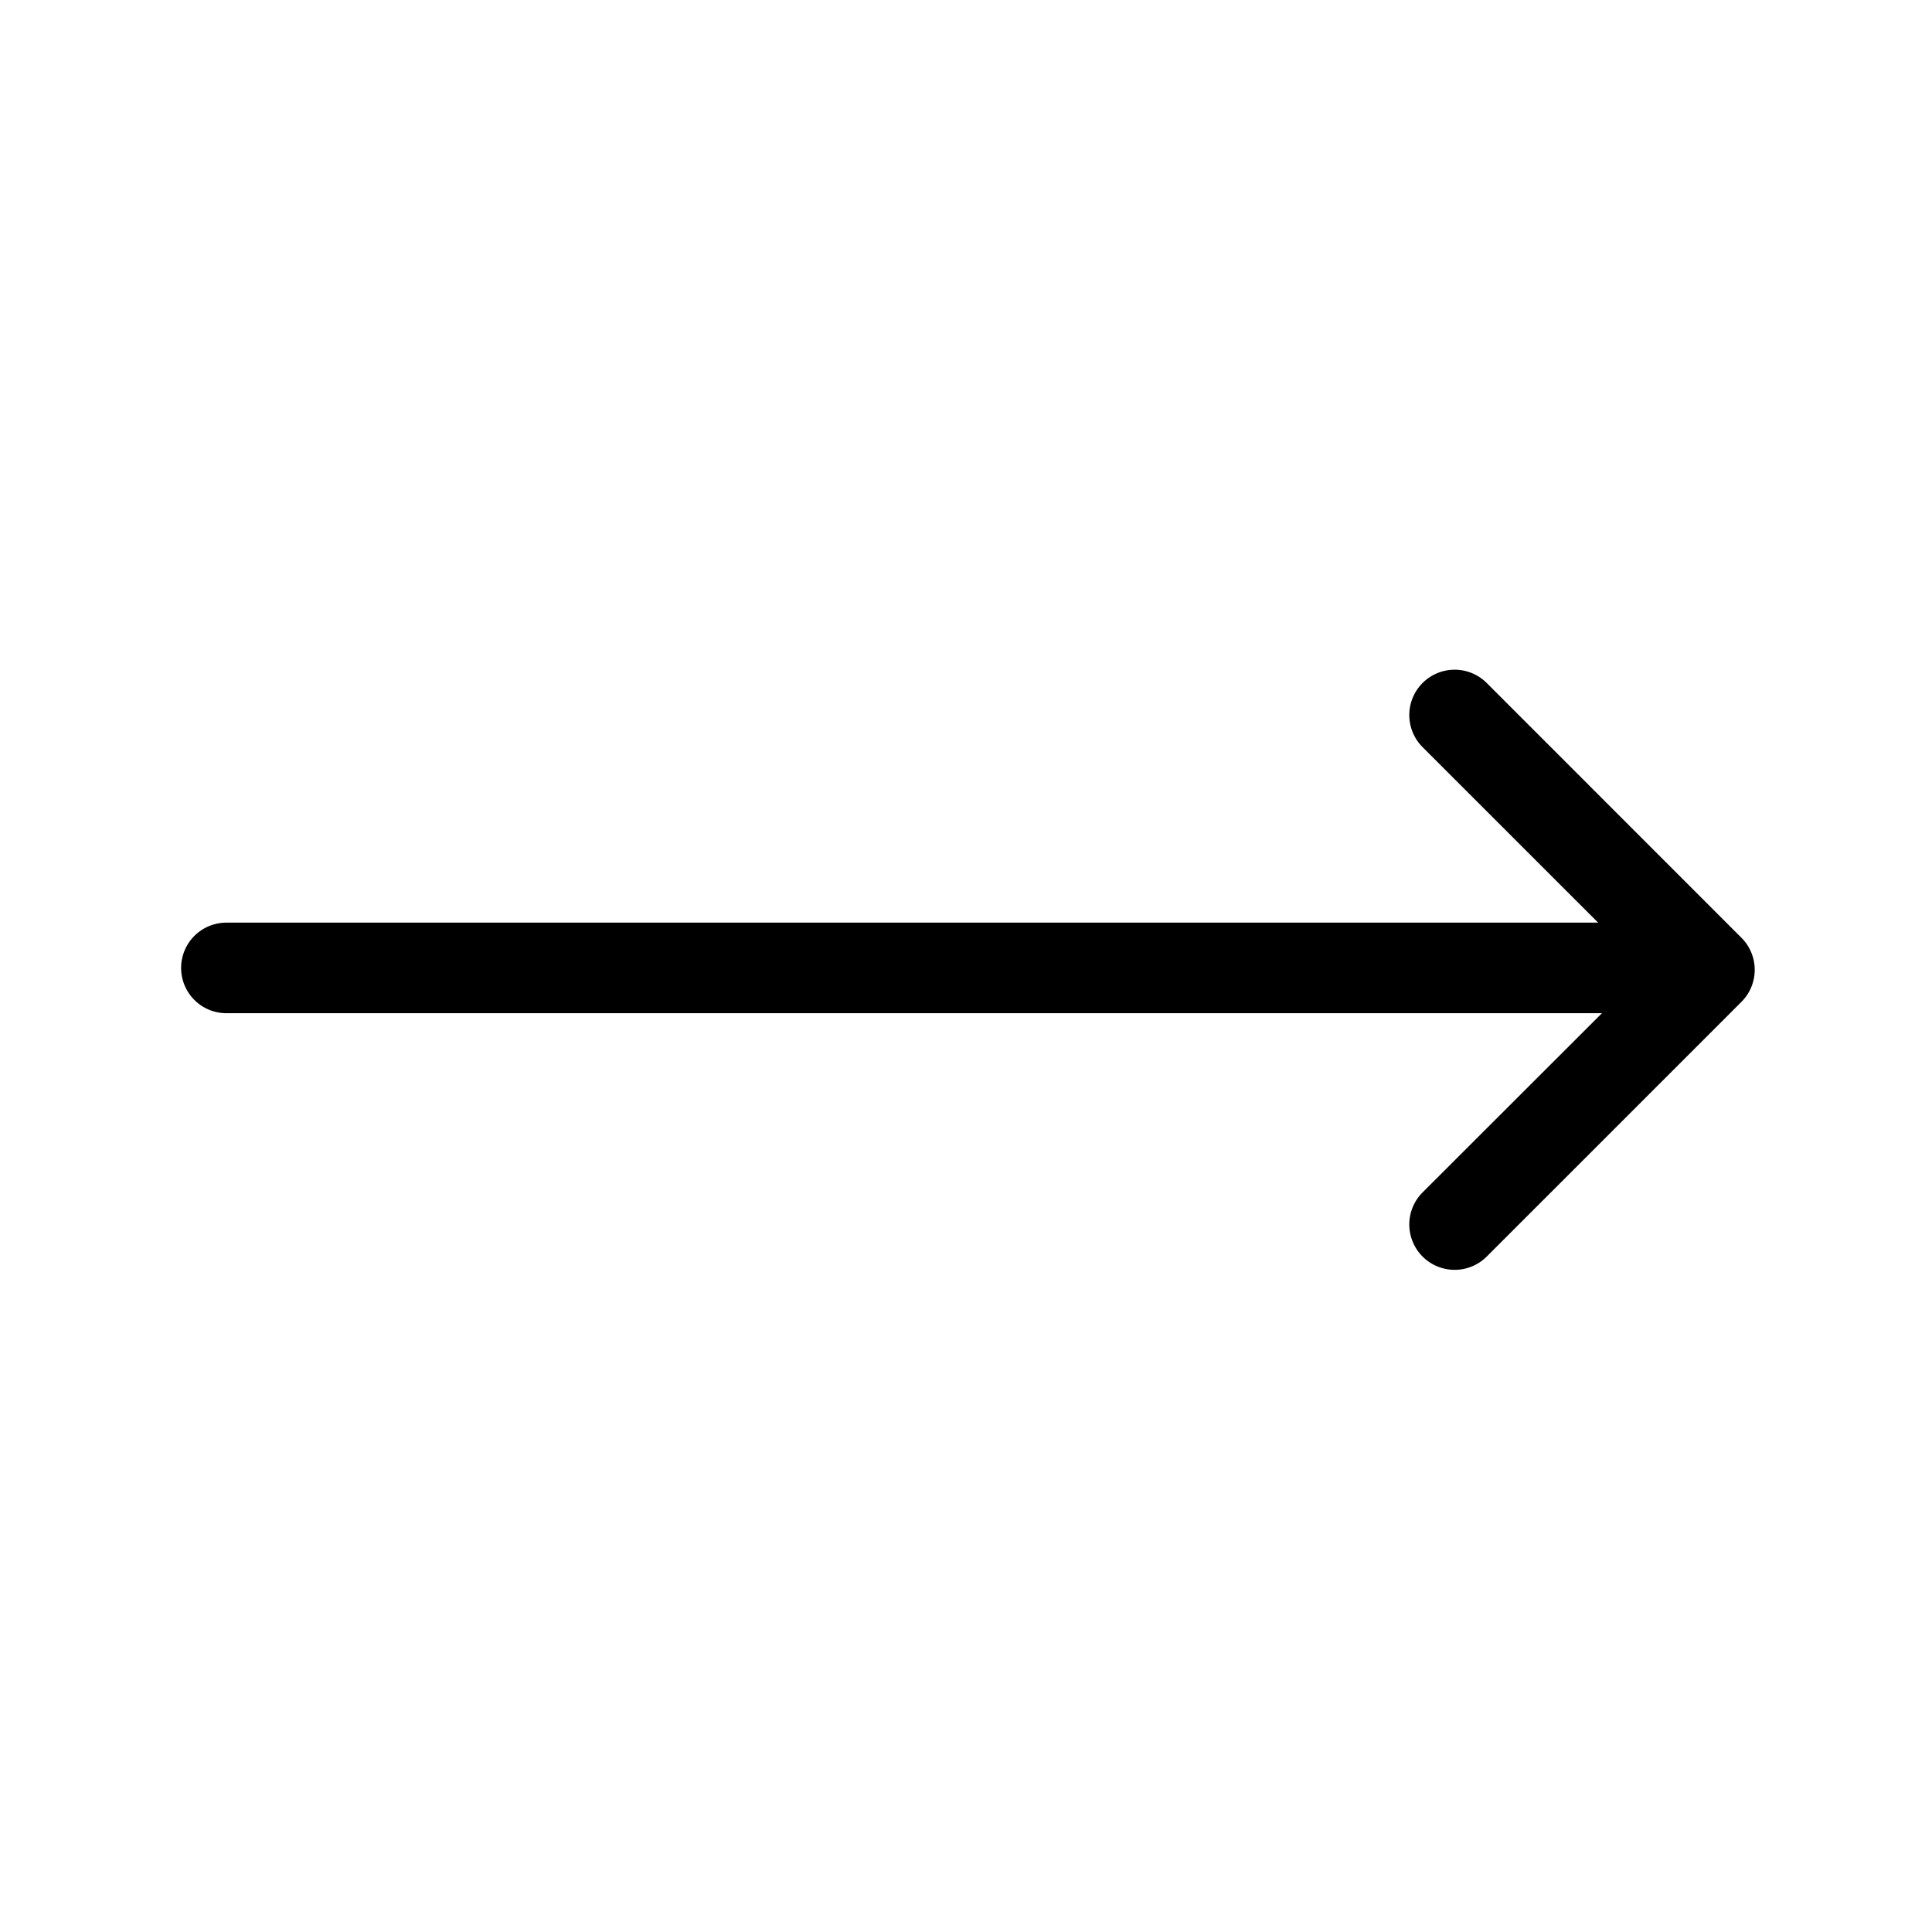 <svg xmlns="http://www.w3.org/2000/svg" viewBox="0 0 512 512"><path d="M461.49,248.51,394,181a12,12,0,0,0-17,17l46.52,46.51H60a12,12,0,0,0,0,24H424.53L377,316a12,12,0,0,0,17,17l67.5-67.5A12,12,0,0,0,461.49,248.51Z"/></svg>